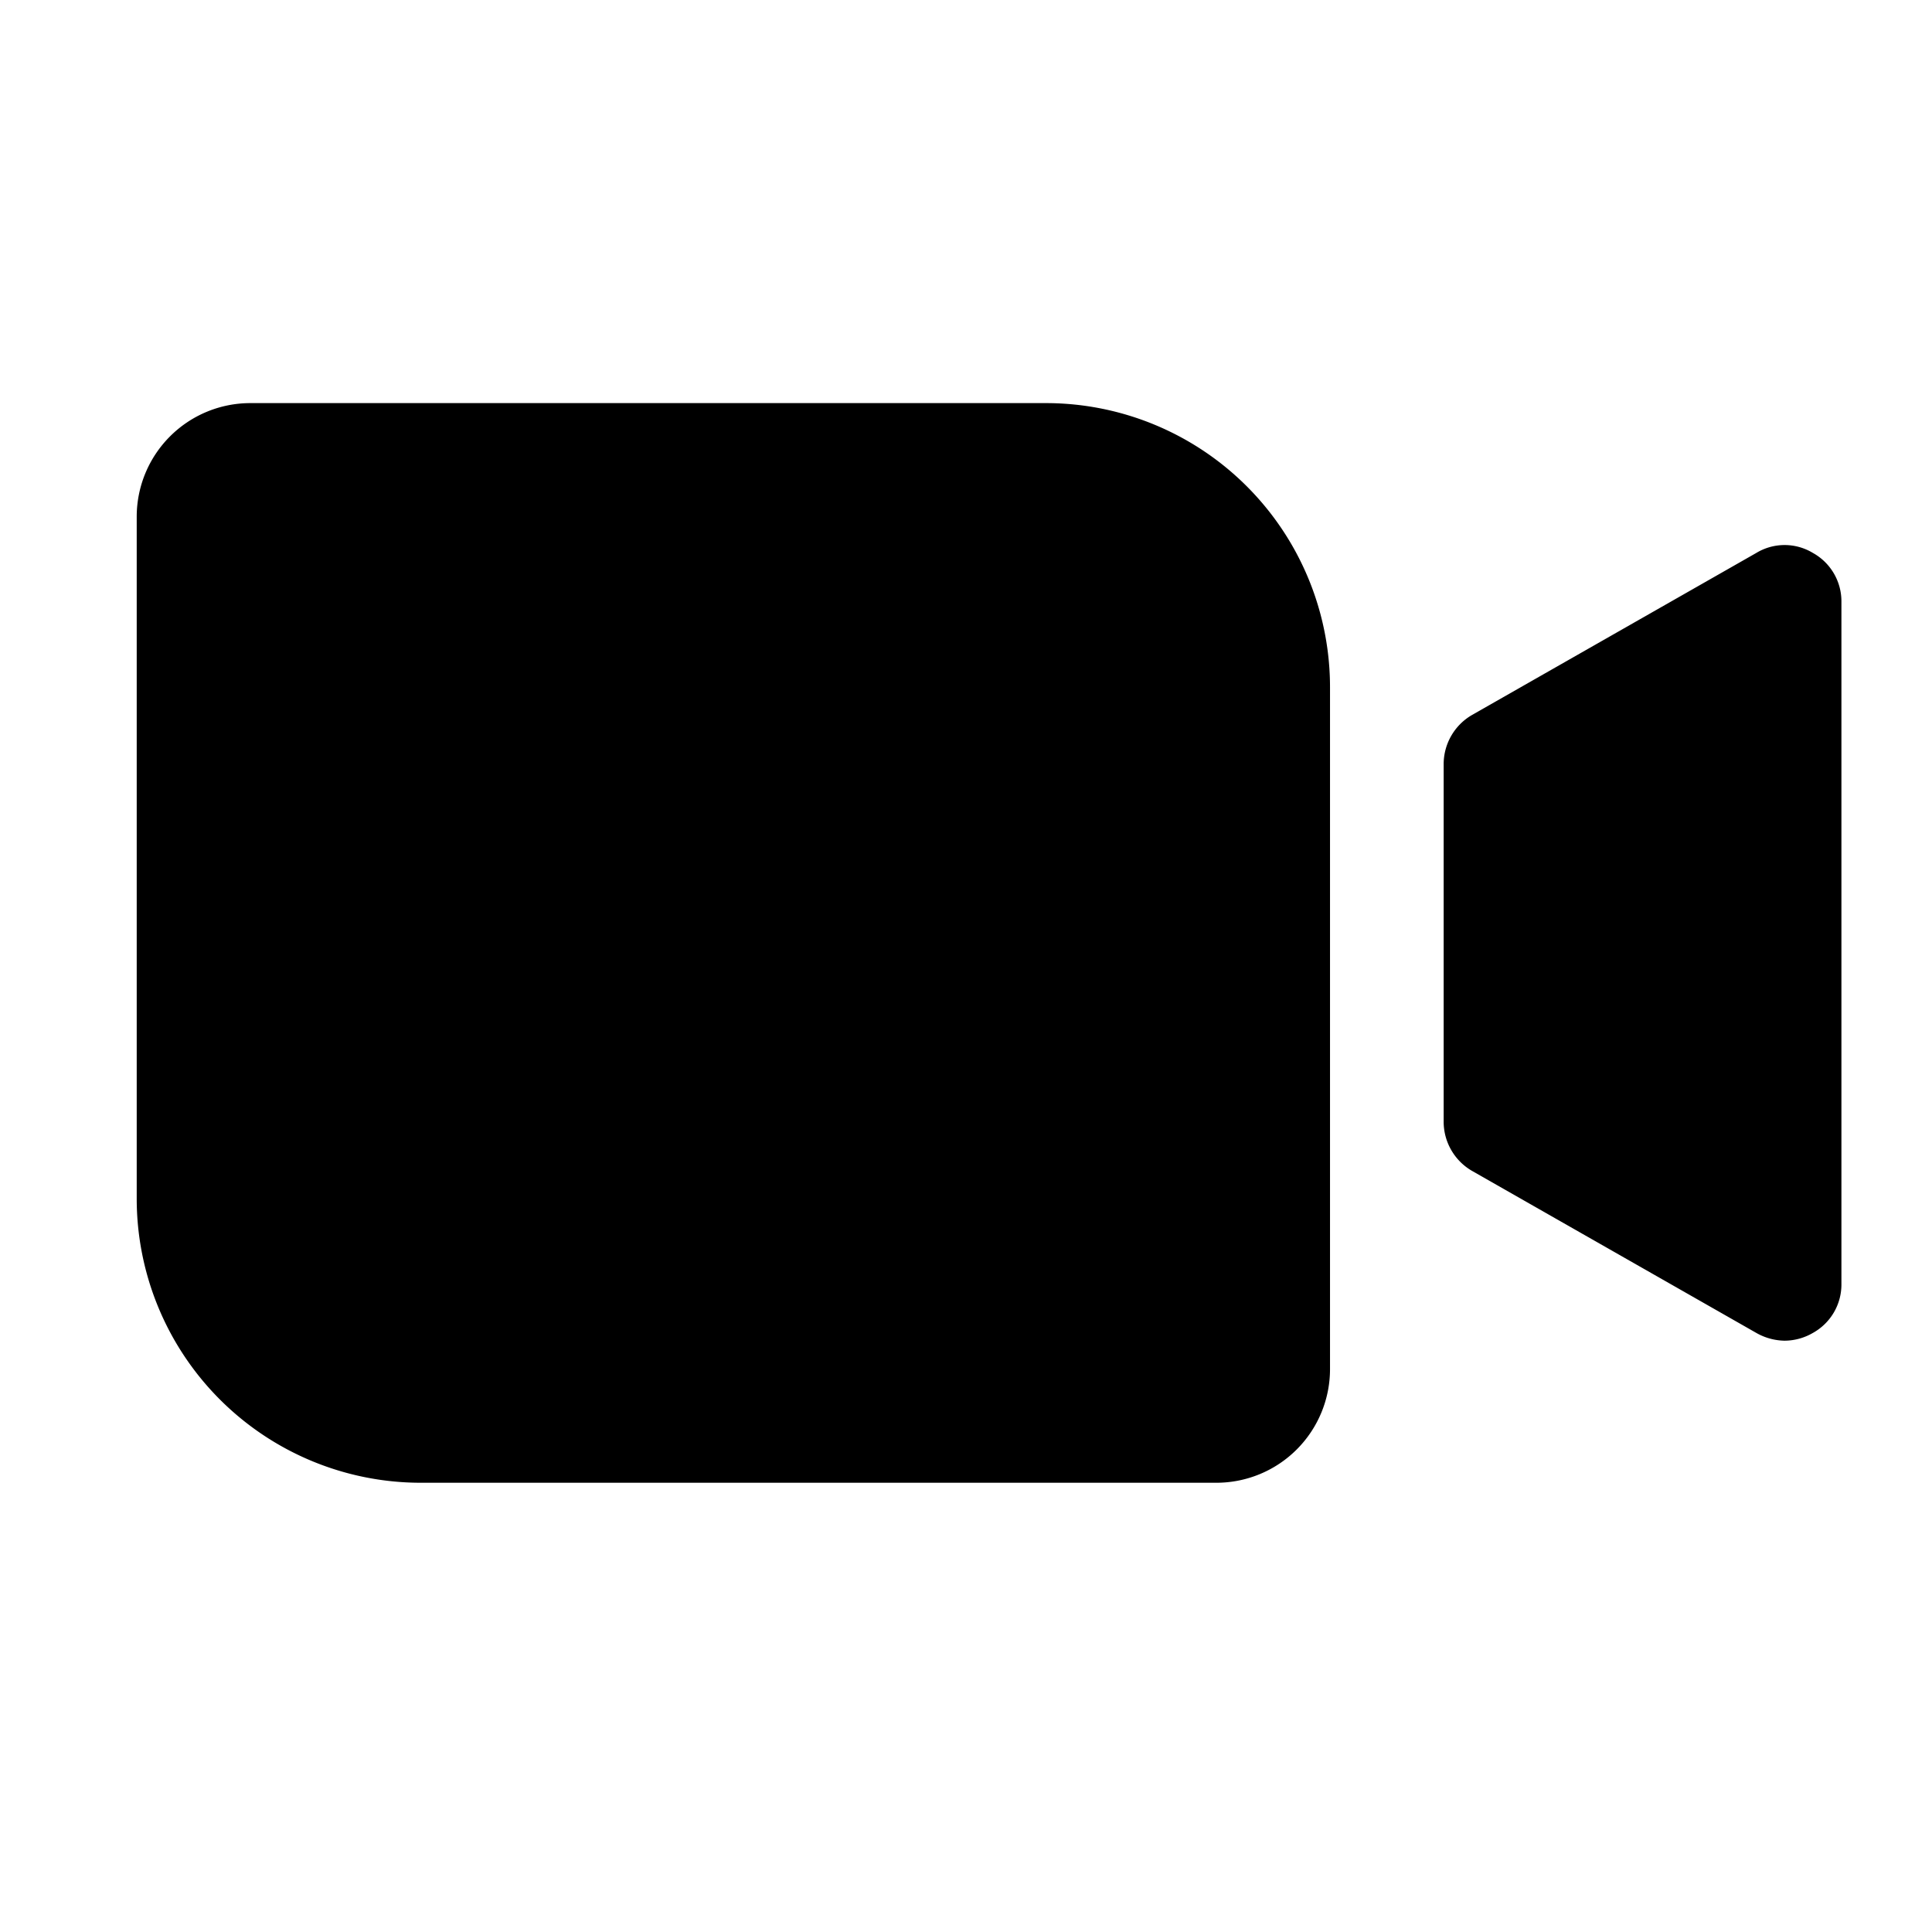 <svg width="17" height="17" viewBox="0 0 17 17" fill="none" xmlns="http://www.w3.org/2000/svg">
    <path d="M11.703 6.047v6a1 1 0 0 1-1 1h-7a2.5 2.5 0 0 1-2.5-2.5v-6a1 1 0 0 1 1-1h7a2.5 2.5 0 0 1 2.5 2.5zm4.25-1.181a.481.481 0 0 0-.5 0l-2.5 1.425a.5.5 0 0 0-.25.437v3.138a.5.5 0 0 0 .25.437l2.5 1.425a.52.52 0 0 0 .25.069.5.5 0 0 0 .25-.069.487.487 0 0 0 .25-.431v-6a.487.487 0 0 0-.25-.431z" fill="#000"/>
</svg>
